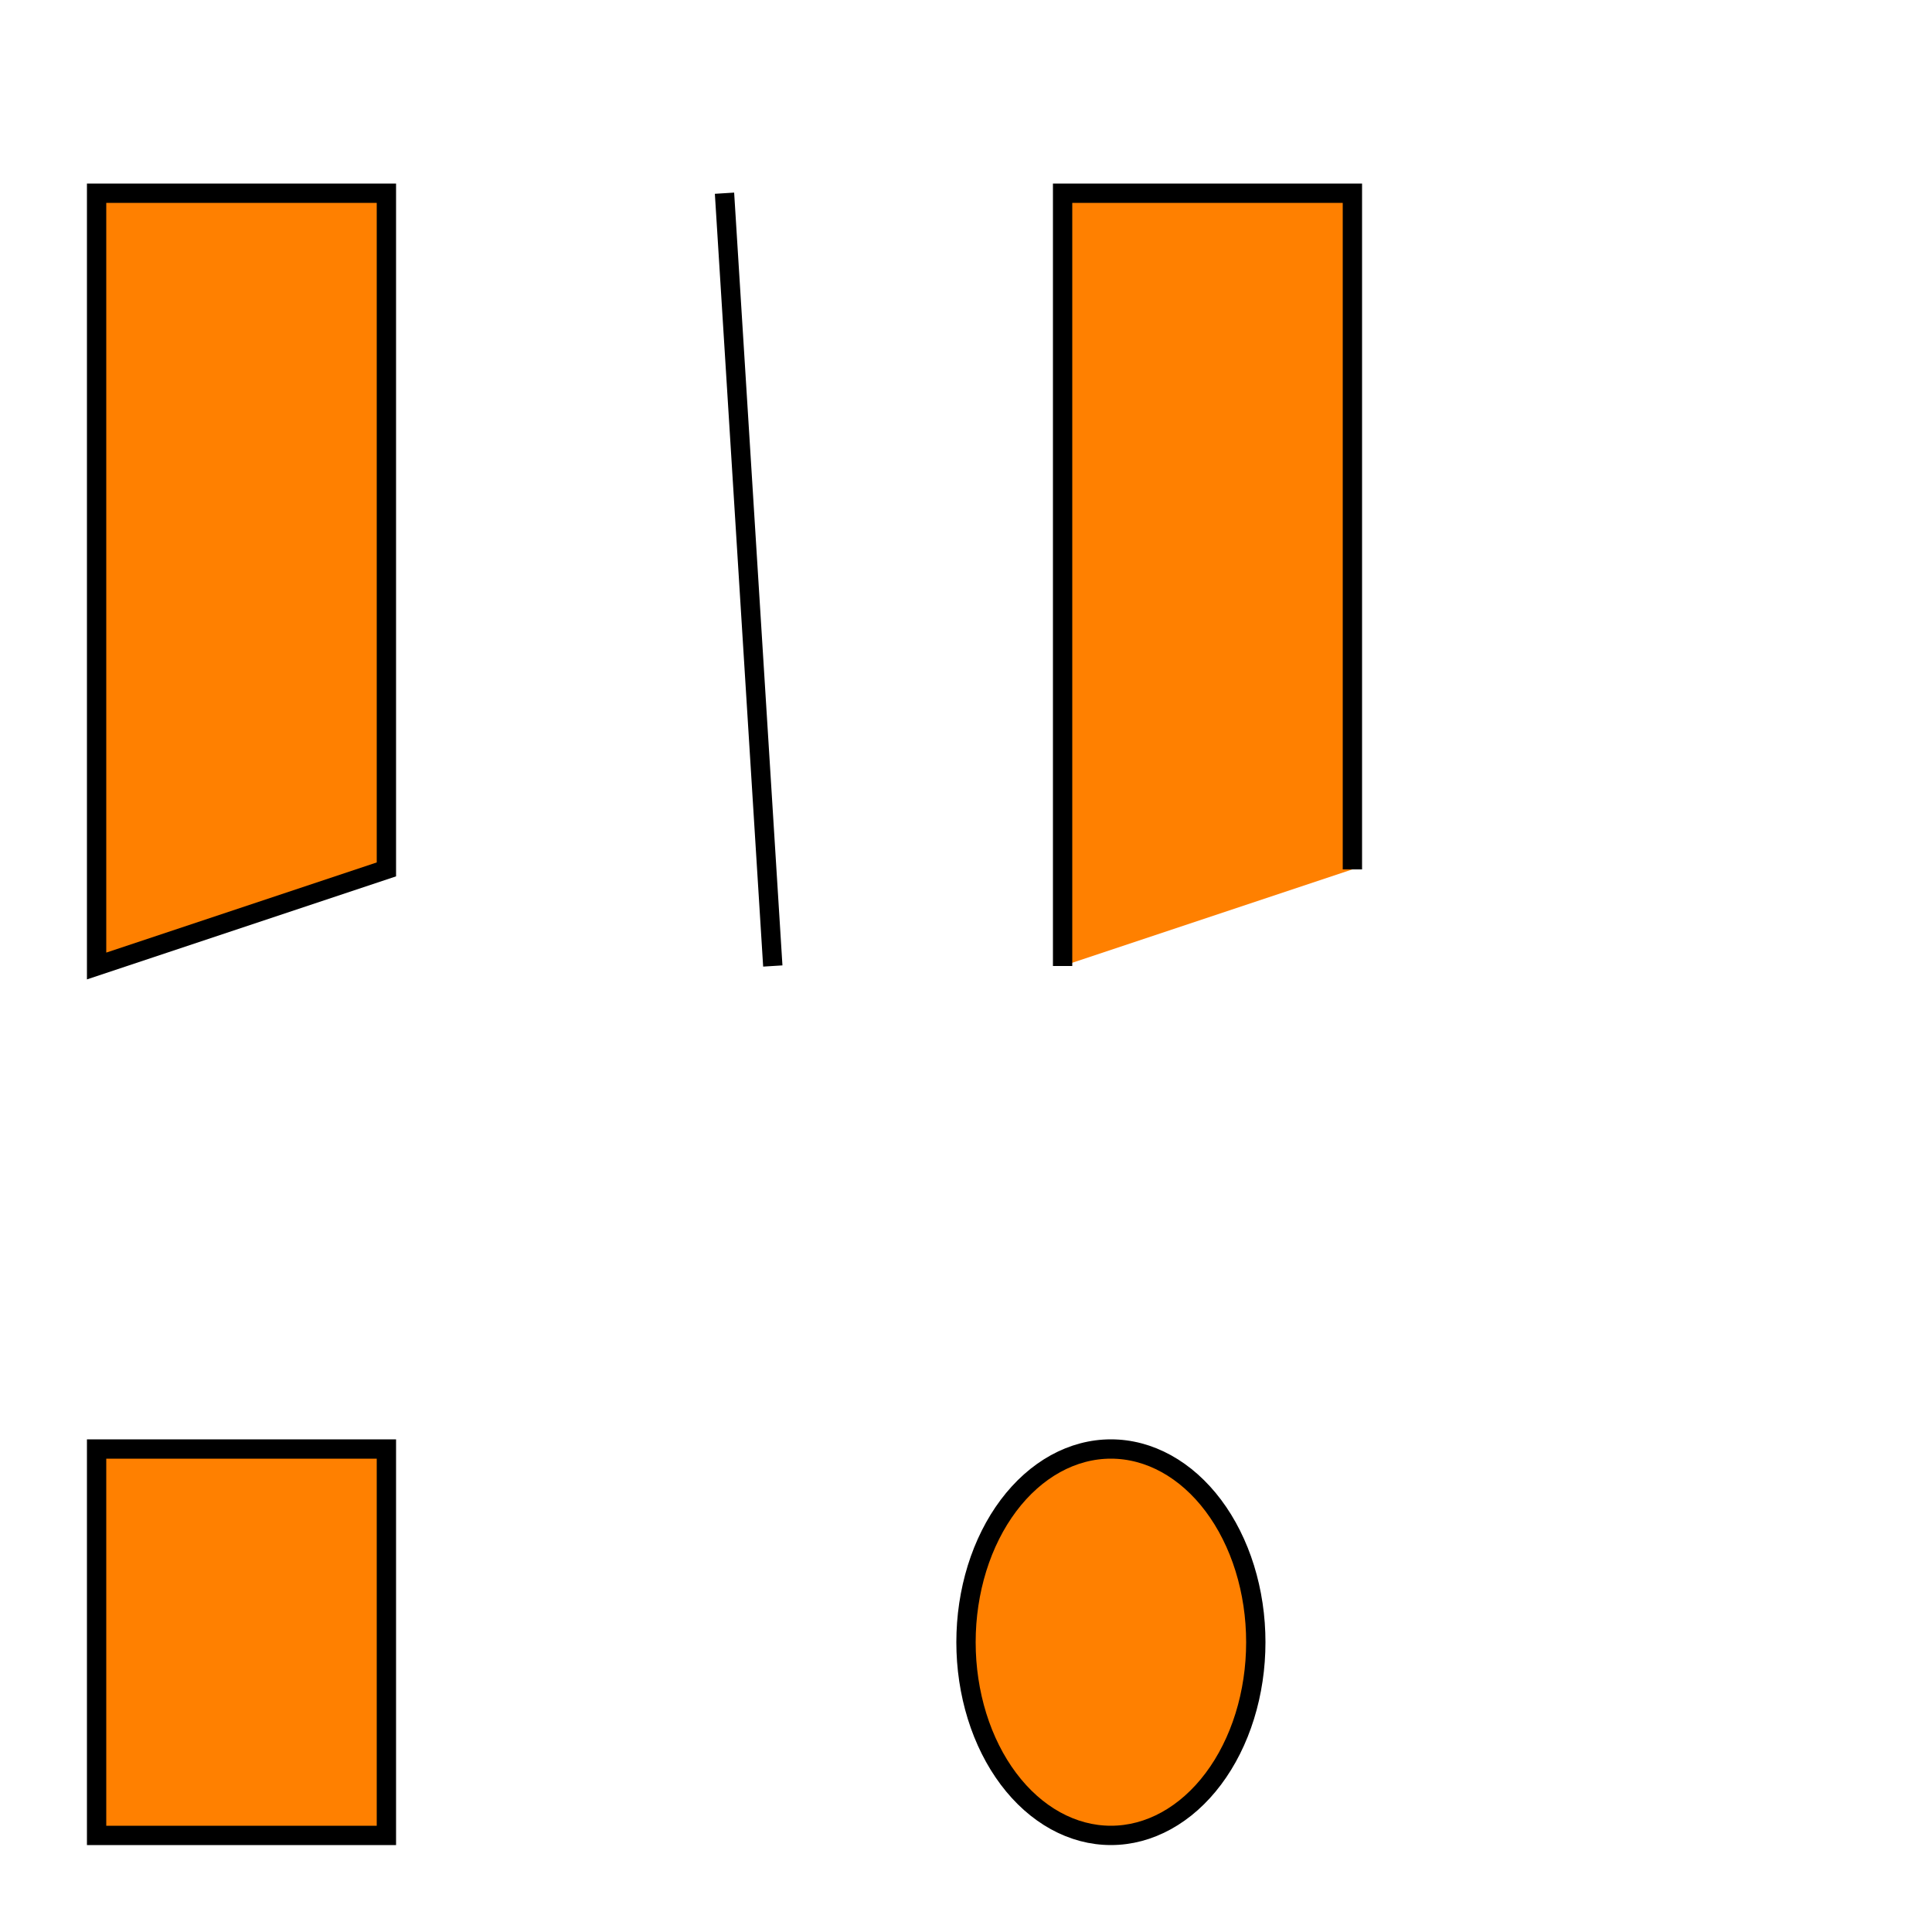<?xml version="1.0" encoding="utf-8" ?>
<svg xmlns="http://www.w3.org/2000/svg" xmlns:xlink="http://www.w3.org/1999/xlink" width="200" height="200">
	<path fill="#FF8000" transform="matrix(1 0 -0 -1 0 200)" d="M10 10L40 10L40 50L10 50L10 10ZM130 30Q130 30.491 129.982 30.981Q129.964 31.472 129.928 31.96Q129.892 32.449 129.838 32.935Q129.784 33.42 129.712 33.902Q129.64 34.383 129.55 34.86Q129.461 35.336 129.354 35.806Q129.247 36.276 129.123 36.738Q128.999 37.2 128.858 37.654Q128.717 38.107 128.56 38.551Q128.402 38.995 128.229 39.428Q128.055 39.861 127.866 40.282Q127.677 40.703 127.472 41.111Q127.267 41.52 127.048 41.914Q126.829 42.308 126.595 42.688Q126.362 43.067 126.114 43.431Q125.867 43.795 125.607 44.142Q125.346 44.489 125.073 44.819Q124.801 45.149 124.516 45.46Q124.231 45.772 123.935 46.064Q123.64 46.357 123.334 46.629Q123.027 46.902 122.712 47.155Q122.396 47.407 122.071 47.638Q121.746 47.87 121.413 48.08Q121.08 48.29 120.74 48.478Q120.4 48.666 120.053 48.831Q119.707 48.996 119.354 49.139Q119.002 49.281 118.645 49.401Q118.287 49.52 117.926 49.616Q117.565 49.712 117.201 49.783Q116.837 49.856 116.47 49.904Q116.104 49.952 115.736 49.976Q115.368 50 115 50Q114.632 50 114.264 49.976Q113.896 49.952 113.53 49.904Q113.163 49.856 112.799 49.783Q112.435 49.712 112.074 49.616Q111.712 49.52 111.355 49.401Q110.998 49.281 110.646 49.139Q110.293 48.996 109.947 48.831Q109.6 48.666 109.26 48.478Q108.92 48.29 108.587 48.08Q108.254 47.87 107.929 47.638Q107.604 47.407 107.288 47.155Q106.973 46.902 106.666 46.629Q106.36 46.357 106.064 46.064Q105.769 45.772 105.484 45.46Q105.199 45.149 104.927 44.819Q104.654 44.489 104.393 44.142Q104.133 43.795 103.886 43.431Q103.638 43.067 103.405 42.688Q103.171 42.308 102.952 41.914Q102.733 41.52 102.528 41.111Q102.323 40.703 102.134 40.282Q101.945 39.861 101.771 39.428Q101.598 38.995 101.44 38.551Q101.283 38.107 101.142 37.654Q101.001 37.2 100.877 36.738Q100.753 36.276 100.646 35.806Q100.539 35.336 100.45 34.86Q100.36 34.383 100.288 33.902Q100.216 33.42 100.162 32.935Q100.108 32.449 100.072 31.96Q100.036 31.472 100.018 30.981Q100 30.491 100 30Q100 29.509 100.018 29.019Q100.036 28.528 100.072 28.04Q100.108 27.551 100.162 27.065Q100.216 26.58 100.288 26.098Q100.36 25.617 100.45 25.14Q100.539 24.664 100.646 24.194Q100.753 23.724 100.877 23.262Q101.001 22.8 101.142 22.346Q101.283 21.893 101.44 21.449Q101.598 21.005 101.771 20.572Q101.945 20.139 102.134 19.718Q102.323 19.297 102.528 18.889Q102.733 18.48 102.952 18.086Q103.171 17.692 103.405 17.312Q103.638 16.933 103.886 16.569Q104.133 16.205 104.393 15.858Q104.654 15.511 104.927 15.181Q105.199 14.851 105.484 14.54Q105.769 14.228 106.064 13.936Q106.36 13.643 106.666 13.371Q106.973 13.098 107.288 12.845Q107.604 12.593 107.929 12.362Q108.254 12.13 108.587 11.92Q108.92 11.71 109.26 11.522Q109.6 11.335 109.947 11.169Q110.293 11.004 110.646 10.861Q110.998 10.719 111.355 10.599Q111.712 10.48 112.074 10.384Q112.435 10.289 112.799 10.216Q113.163 10.144 113.53 10.096Q113.896 10.048 114.264 10.024Q114.632 10 115 10Q115.368 10 115.736 10.024Q116.104 10.048 116.47 10.096Q116.837 10.144 117.201 10.216Q117.565 10.289 117.926 10.384Q118.287 10.48 118.645 10.599Q119.002 10.719 119.354 10.861Q119.707 11.004 120.053 11.169Q120.4 11.335 120.74 11.522Q121.08 11.71 121.413 11.92Q121.746 12.13 122.071 12.362Q122.396 12.593 122.712 12.845Q123.027 13.098 123.334 13.371Q123.64 13.643 123.935 13.936Q124.231 14.228 124.516 14.54Q124.801 14.851 125.073 15.181Q125.346 15.511 125.607 15.858Q125.867 16.205 126.114 16.569Q126.362 16.933 126.595 17.312Q126.829 17.692 127.048 18.086Q127.267 18.48 127.472 18.889Q127.677 19.297 127.866 19.718Q128.055 20.139 128.229 20.572Q128.402 21.005 128.56 21.449Q128.717 21.893 128.858 22.346Q128.999 22.8 129.123 23.262Q129.247 23.724 129.354 24.194Q129.461 24.664 129.55 25.14Q129.64 25.617 129.712 26.098Q129.784 26.58 129.838 27.065Q129.892 27.551 129.928 28.04Q129.964 28.528 129.982 29.019Q130 29.509 130 30ZM10 100L10 180L40 180L40 110L10 100ZM110 100L110 180L140 180L140 110M80 100L75 180"/>
	<path fill="none" stroke="black" stroke-width="2" stroke-miterlimit="5" transform="matrix(1 0 -0 -1 0 200)" d="M10 10L40 10L40 50L10 50L10 10ZM130 30Q130 30.491 129.982 30.981Q129.964 31.472 129.928 31.96Q129.892 32.449 129.838 32.935Q129.784 33.42 129.712 33.902Q129.64 34.383 129.55 34.86Q129.461 35.336 129.354 35.806Q129.247 36.276 129.123 36.738Q128.999 37.2 128.858 37.654Q128.717 38.107 128.56 38.551Q128.402 38.995 128.229 39.428Q128.055 39.861 127.866 40.282Q127.677 40.703 127.472 41.111Q127.267 41.52 127.048 41.914Q126.829 42.308 126.595 42.688Q126.362 43.067 126.114 43.431Q125.867 43.795 125.607 44.142Q125.346 44.489 125.073 44.819Q124.801 45.149 124.516 45.46Q124.231 45.772 123.935 46.064Q123.64 46.357 123.334 46.629Q123.027 46.902 122.712 47.155Q122.396 47.407 122.071 47.638Q121.746 47.87 121.413 48.08Q121.08 48.29 120.74 48.478Q120.4 48.666 120.053 48.831Q119.707 48.996 119.354 49.139Q119.002 49.281 118.645 49.401Q118.287 49.52 117.926 49.616Q117.565 49.712 117.201 49.783Q116.837 49.856 116.47 49.904Q116.104 49.952 115.736 49.976Q115.368 50 115 50Q114.632 50 114.264 49.976Q113.896 49.952 113.53 49.904Q113.163 49.856 112.799 49.783Q112.435 49.712 112.074 49.616Q111.712 49.52 111.355 49.401Q110.998 49.281 110.646 49.139Q110.293 48.996 109.947 48.831Q109.6 48.666 109.26 48.478Q108.92 48.29 108.587 48.08Q108.254 47.87 107.929 47.638Q107.604 47.407 107.288 47.155Q106.973 46.902 106.666 46.629Q106.36 46.357 106.064 46.064Q105.769 45.772 105.484 45.46Q105.199 45.149 104.927 44.819Q104.654 44.489 104.393 44.142Q104.133 43.795 103.886 43.431Q103.638 43.067 103.405 42.688Q103.171 42.308 102.952 41.914Q102.733 41.52 102.528 41.111Q102.323 40.703 102.134 40.282Q101.945 39.861 101.771 39.428Q101.598 38.995 101.44 38.551Q101.283 38.107 101.142 37.654Q101.001 37.2 100.877 36.738Q100.753 36.276 100.646 35.806Q100.539 35.336 100.45 34.86Q100.36 34.383 100.288 33.902Q100.216 33.42 100.162 32.935Q100.108 32.449 100.072 31.96Q100.036 31.472 100.018 30.981Q100 30.491 100 30Q100 29.509 100.018 29.019Q100.036 28.528 100.072 28.04Q100.108 27.551 100.162 27.065Q100.216 26.58 100.288 26.098Q100.36 25.617 100.45 25.14Q100.539 24.664 100.646 24.194Q100.753 23.724 100.877 23.262Q101.001 22.8 101.142 22.346Q101.283 21.893 101.44 21.449Q101.598 21.005 101.771 20.572Q101.945 20.139 102.134 19.718Q102.323 19.297 102.528 18.889Q102.733 18.48 102.952 18.086Q103.171 17.692 103.405 17.312Q103.638 16.933 103.886 16.569Q104.133 16.205 104.393 15.858Q104.654 15.511 104.927 15.181Q105.199 14.851 105.484 14.54Q105.769 14.228 106.064 13.936Q106.36 13.643 106.666 13.371Q106.973 13.098 107.288 12.845Q107.604 12.593 107.929 12.362Q108.254 12.13 108.587 11.92Q108.92 11.71 109.26 11.522Q109.6 11.335 109.947 11.169Q110.293 11.004 110.646 10.861Q110.998 10.719 111.355 10.599Q111.712 10.48 112.074 10.384Q112.435 10.289 112.799 10.216Q113.163 10.144 113.53 10.096Q113.896 10.048 114.264 10.024Q114.632 10 115 10Q115.368 10 115.736 10.024Q116.104 10.048 116.47 10.096Q116.837 10.144 117.201 10.216Q117.565 10.289 117.926 10.384Q118.287 10.48 118.645 10.599Q119.002 10.719 119.354 10.861Q119.707 11.004 120.053 11.169Q120.4 11.335 120.74 11.522Q121.08 11.71 121.413 11.92Q121.746 12.13 122.071 12.362Q122.396 12.593 122.712 12.845Q123.027 13.098 123.334 13.371Q123.64 13.643 123.935 13.936Q124.231 14.228 124.516 14.54Q124.801 14.851 125.073 15.181Q125.346 15.511 125.607 15.858Q125.867 16.205 126.114 16.569Q126.362 16.933 126.595 17.312Q126.829 17.692 127.048 18.086Q127.267 18.48 127.472 18.889Q127.677 19.297 127.866 19.718Q128.055 20.139 128.229 20.572Q128.402 21.005 128.56 21.449Q128.717 21.893 128.858 22.346Q128.999 22.8 129.123 23.262Q129.247 23.724 129.354 24.194Q129.461 24.664 129.55 25.14Q129.64 25.617 129.712 26.098Q129.784 26.58 129.838 27.065Q129.892 27.551 129.928 28.04Q129.964 28.528 129.982 29.019Q130 29.509 130 30ZM10 100L10 180L40 180L40 110L10 100ZM110 100L110 180L140 180L140 110M80 100L75 180"/>
</svg>
